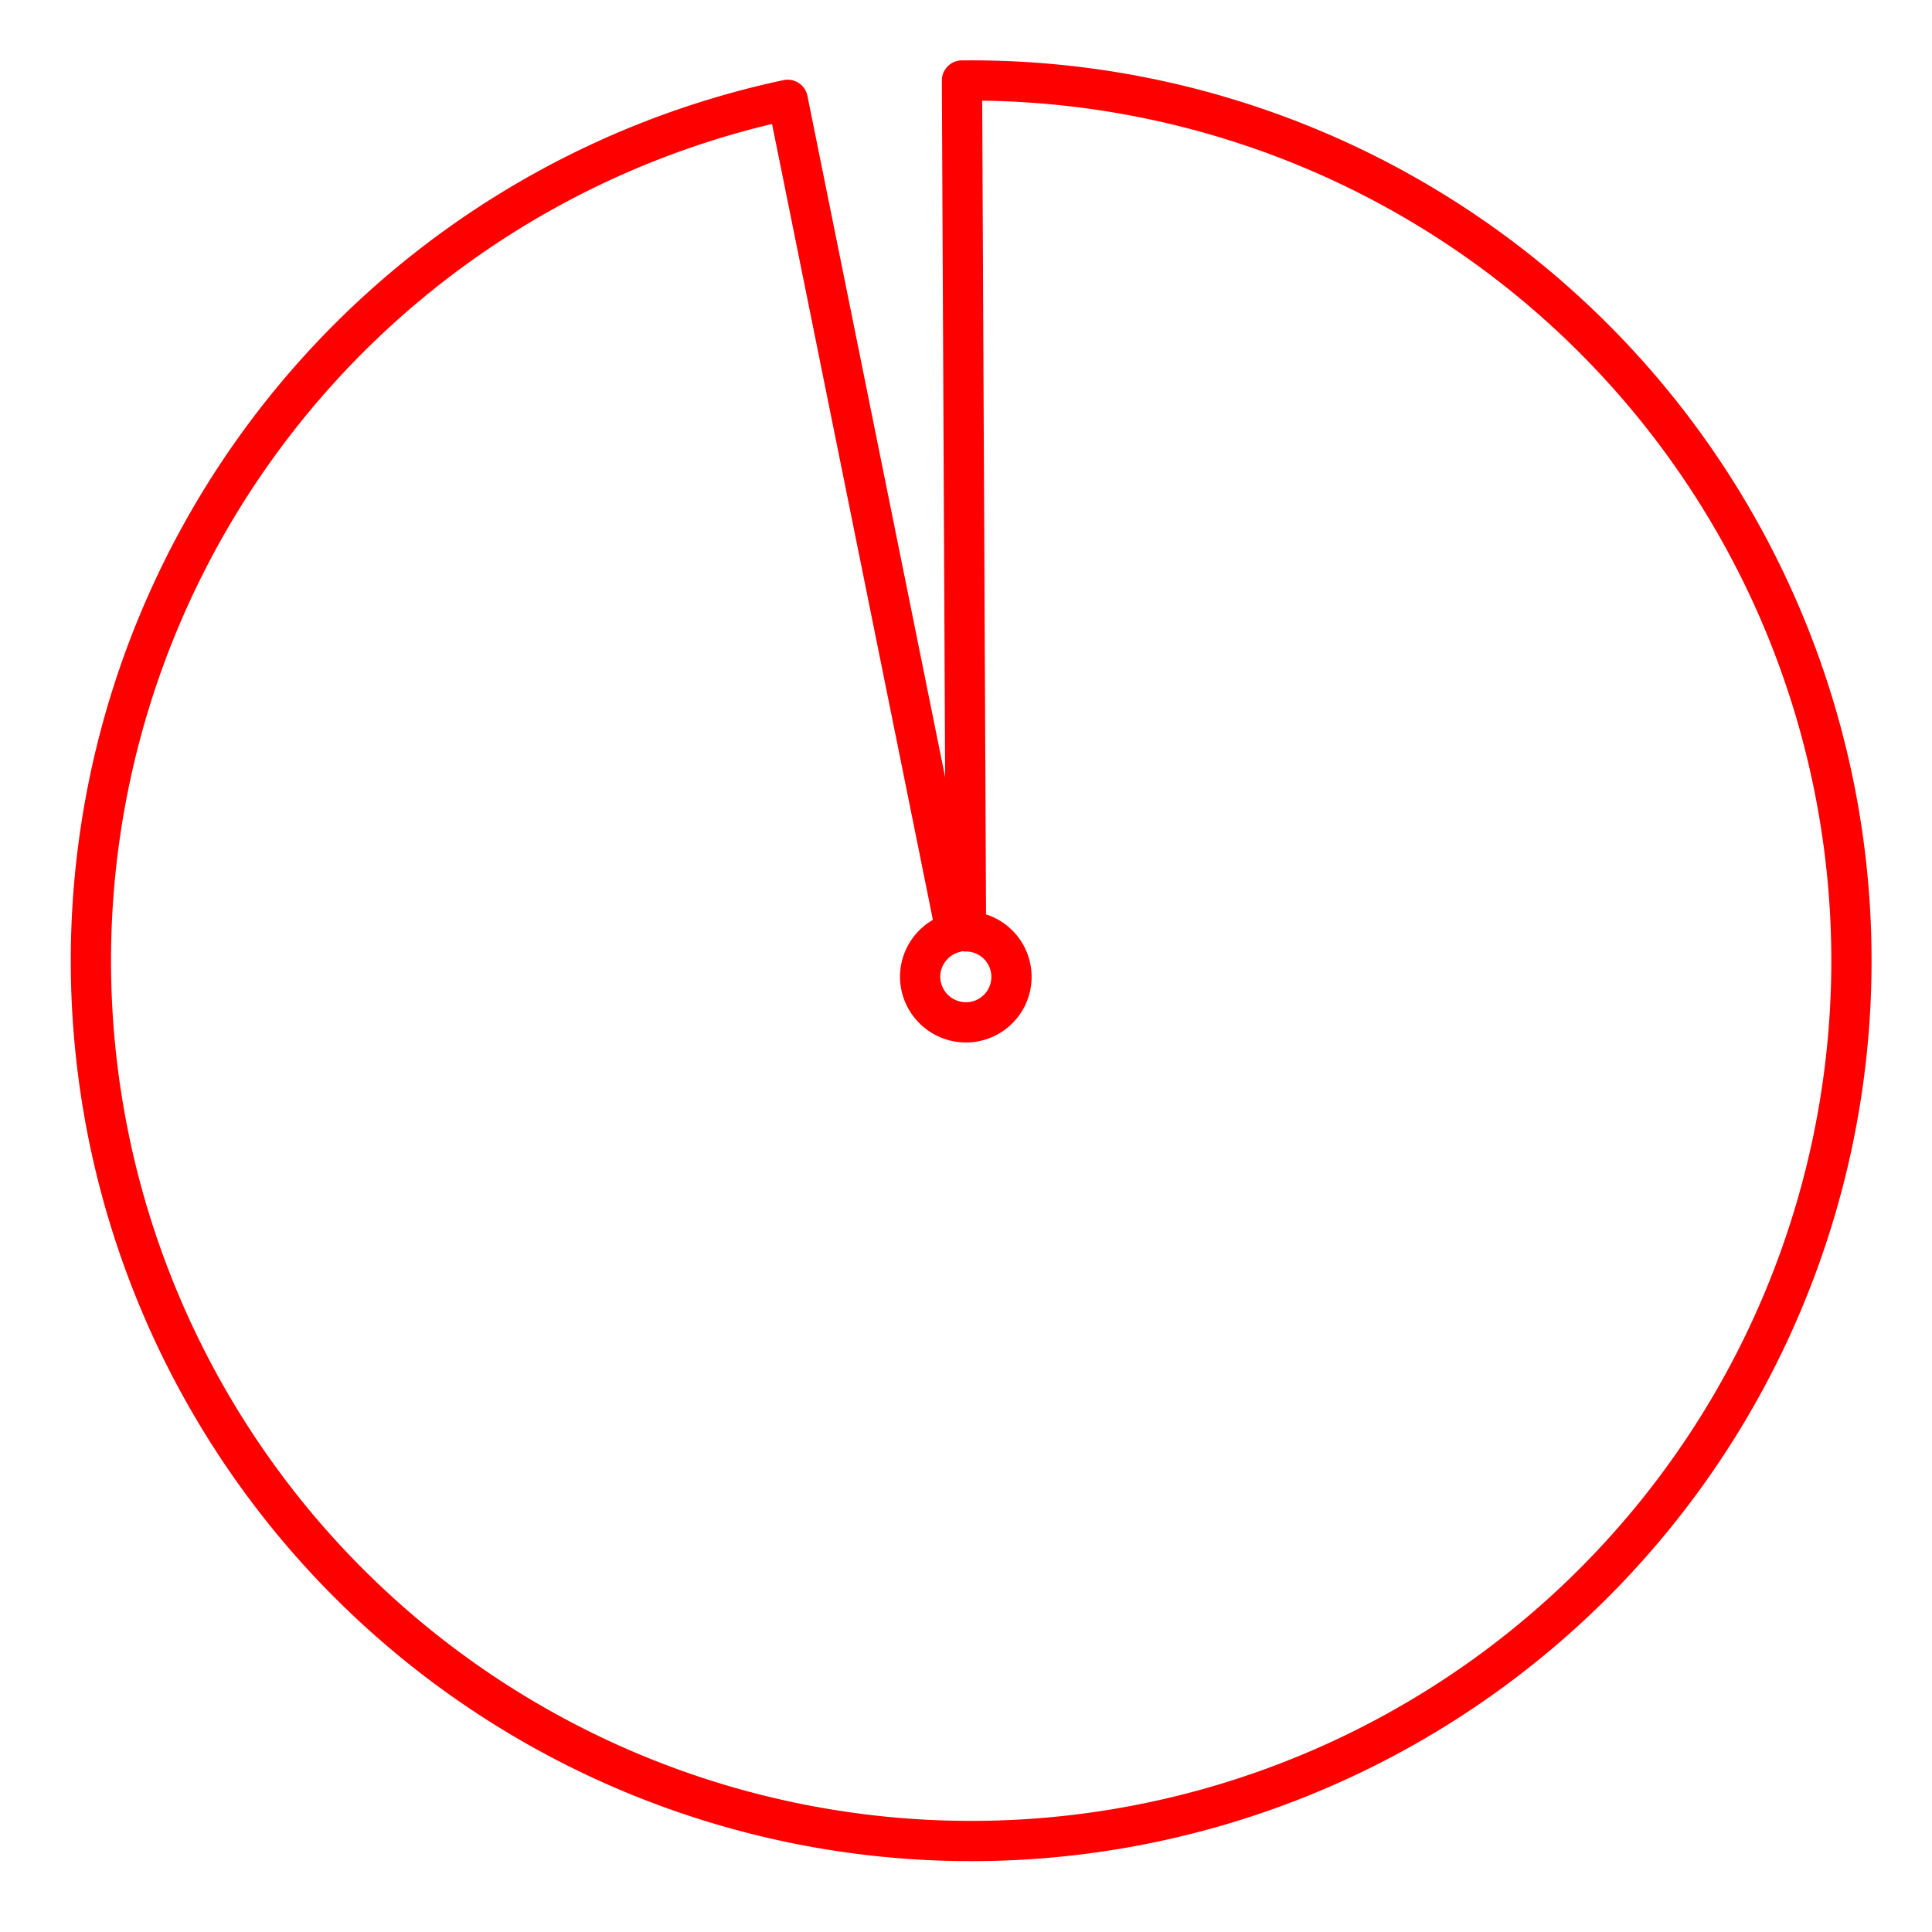<svg id="Layer_2" data-name="Layer 2" xmlns="http://www.w3.org/2000/svg" viewBox="0 0 48 48"><defs><style>.cls-1{fill:none;stroke:#ff0000;stroke-linecap:round;stroke-linejoin:round;}</style></defs><path class="cls-1" d="M24,2h-.1L24,23.14a1.13,1.13,0,0,1,0,2.26h0a1.14,1.14,0,0,1-1.14-1.13h0a1.14,1.14,0,0,1,.89-1.11L19.57,2.48A21.87,21.87,0,1,0,24,2Z"/></svg>
